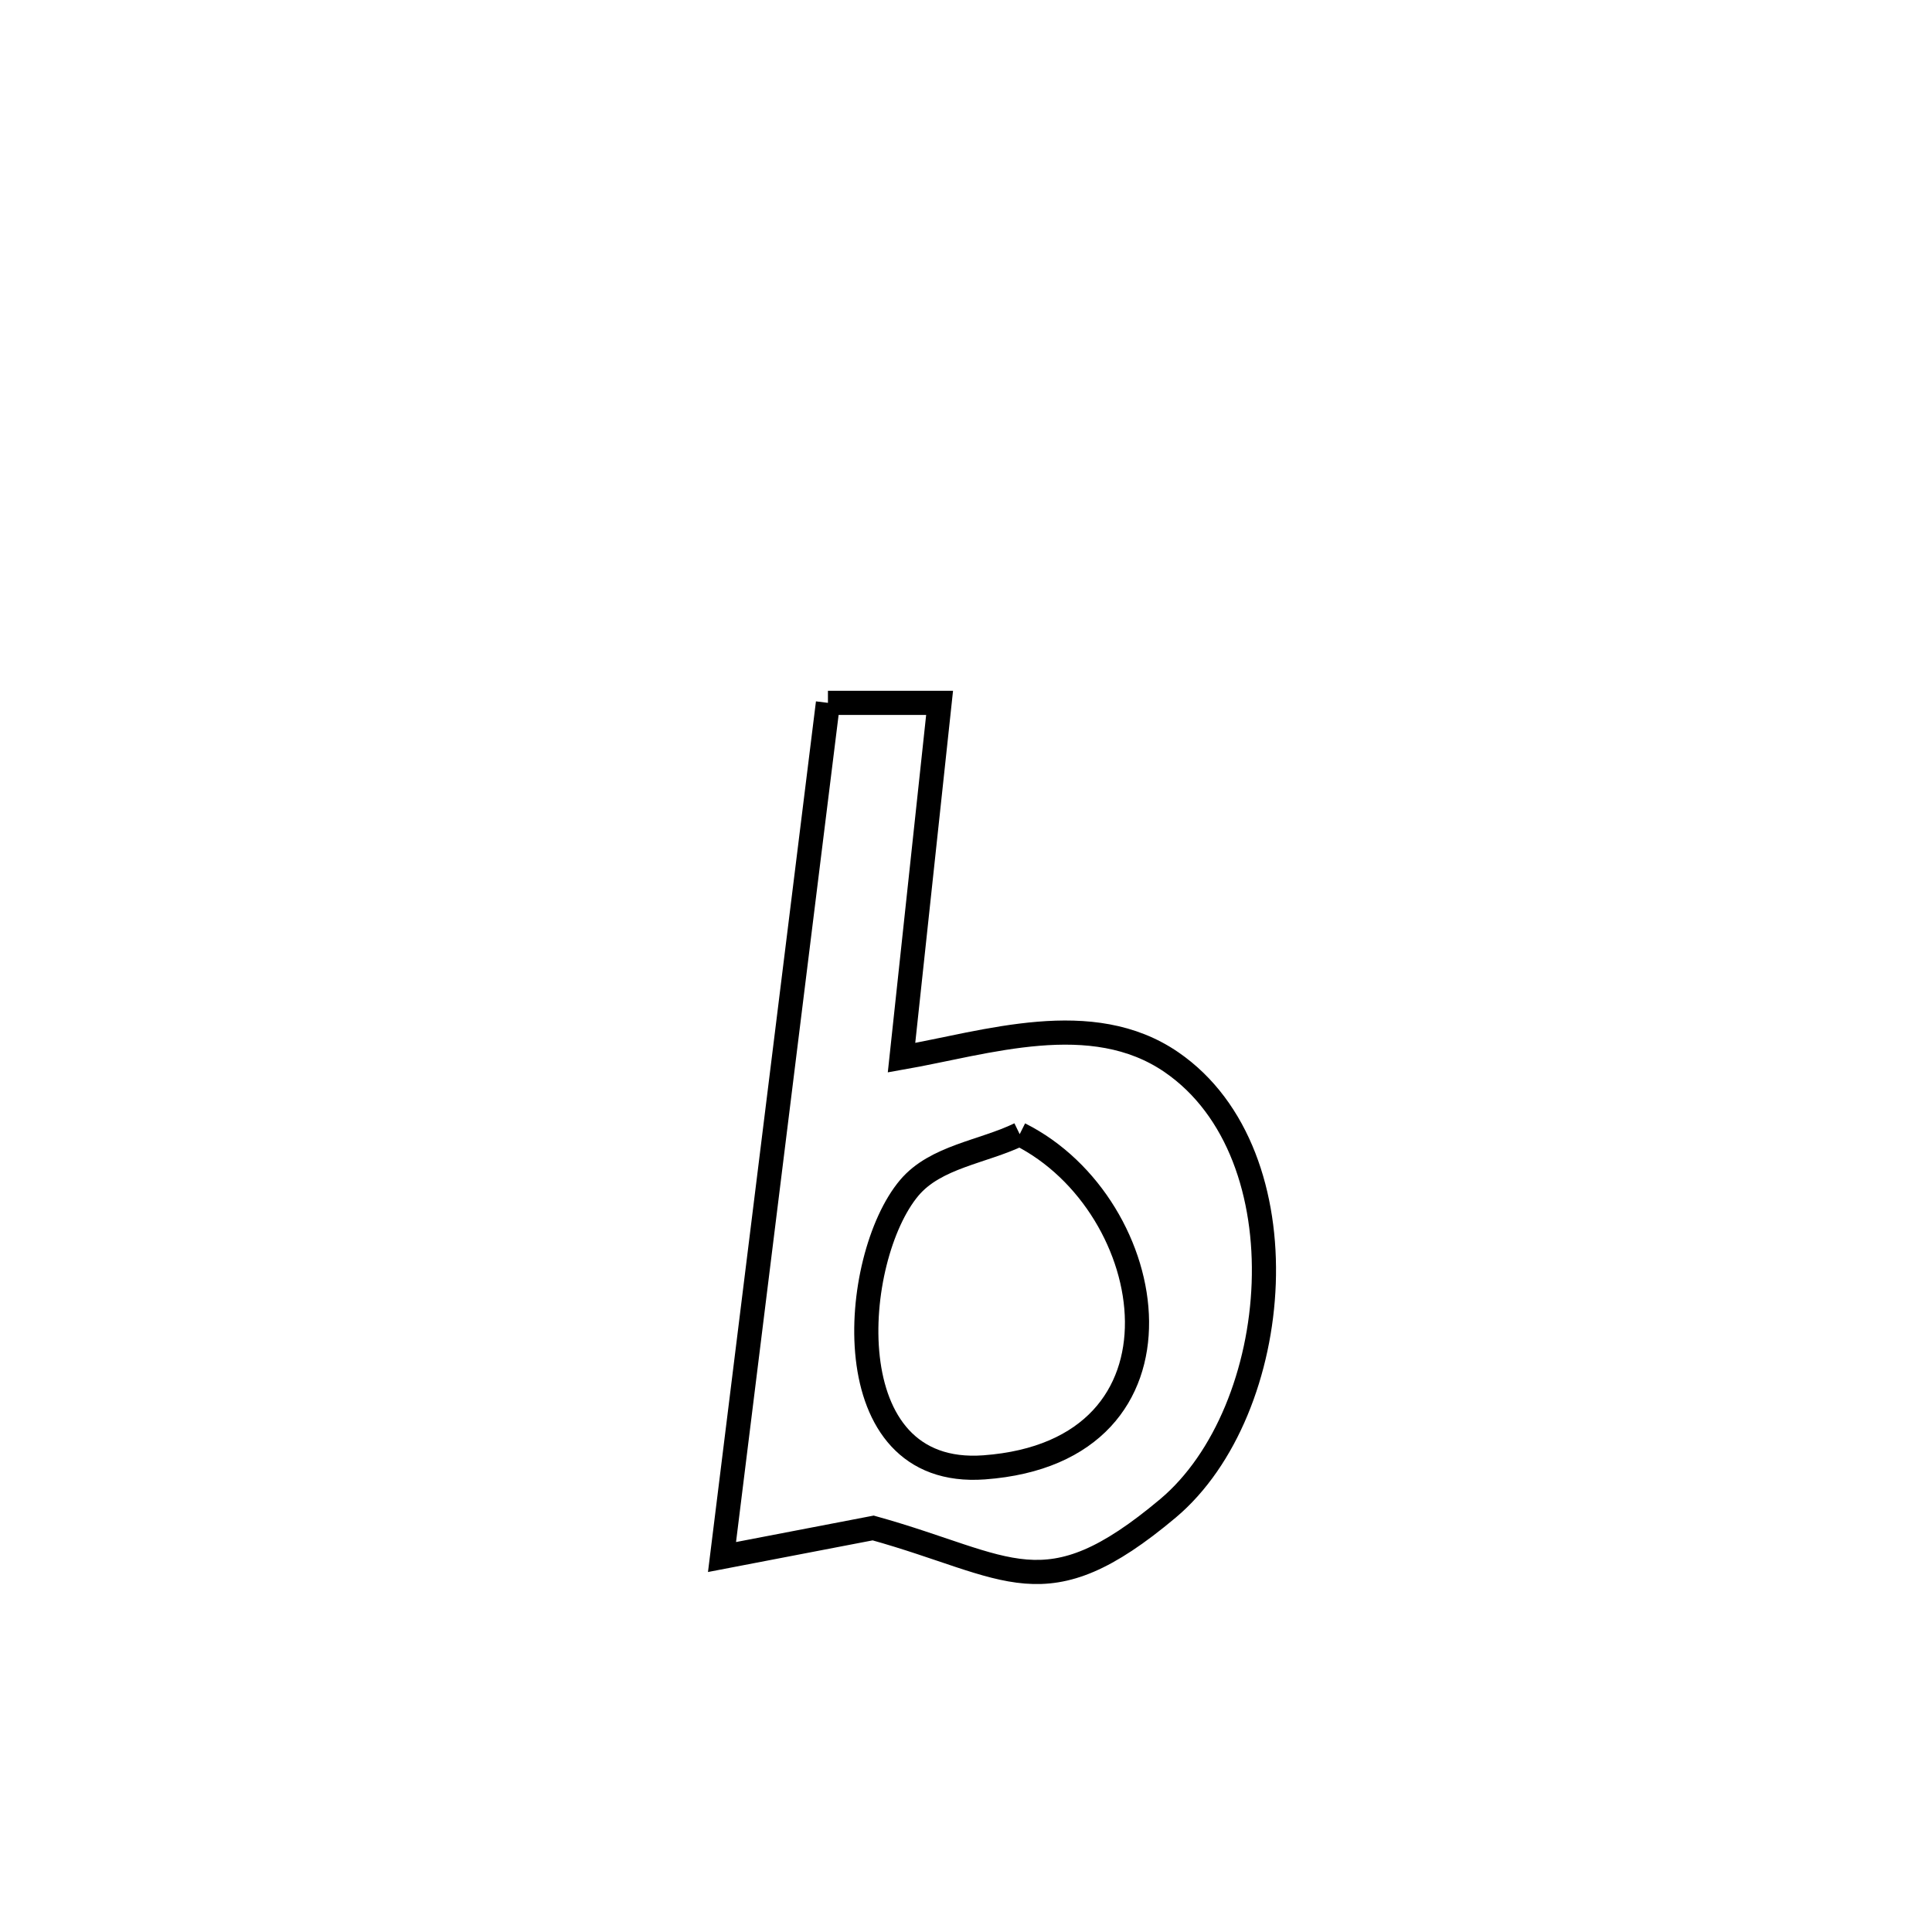 <svg xmlns="http://www.w3.org/2000/svg" viewBox="0.0 0.0 24.0 24.0" height="200px" width="200px"><path fill="none" stroke="black" stroke-width=".3" stroke-opacity="1.0"  filling="0" d="M10.285 8.731 L10.285 8.731 C10.747 8.731 11.21 8.731 11.672 8.731 L11.672 8.731 C11.514 10.2 11.357 11.67 11.199 13.139 L11.199 13.139 C12.255 12.954 13.561 12.512 14.554 13.196 C16.222 14.344 15.953 17.524 14.508 18.738 C12.971 20.028 12.56 19.458 10.847 18.981 L10.847 18.981 C10.221 19.101 9.595 19.222 8.969 19.342 L8.969 19.342 C9.188 17.574 9.408 15.805 9.627 14.037 C9.846 12.268 10.066 10.499 10.285 8.731 L10.285 8.731"></path>
<path fill="none" stroke="black" stroke-width=".3" stroke-opacity="1.0"  filling="0" d="M12.667 14.089 L12.667 14.089 C14.43 14.972 14.937 18.028 12.226 18.228 C10.34 18.367 10.566 15.622 11.295 14.756 C11.623 14.367 12.21 14.311 12.667 14.089 L12.667 14.089"></path></svg>